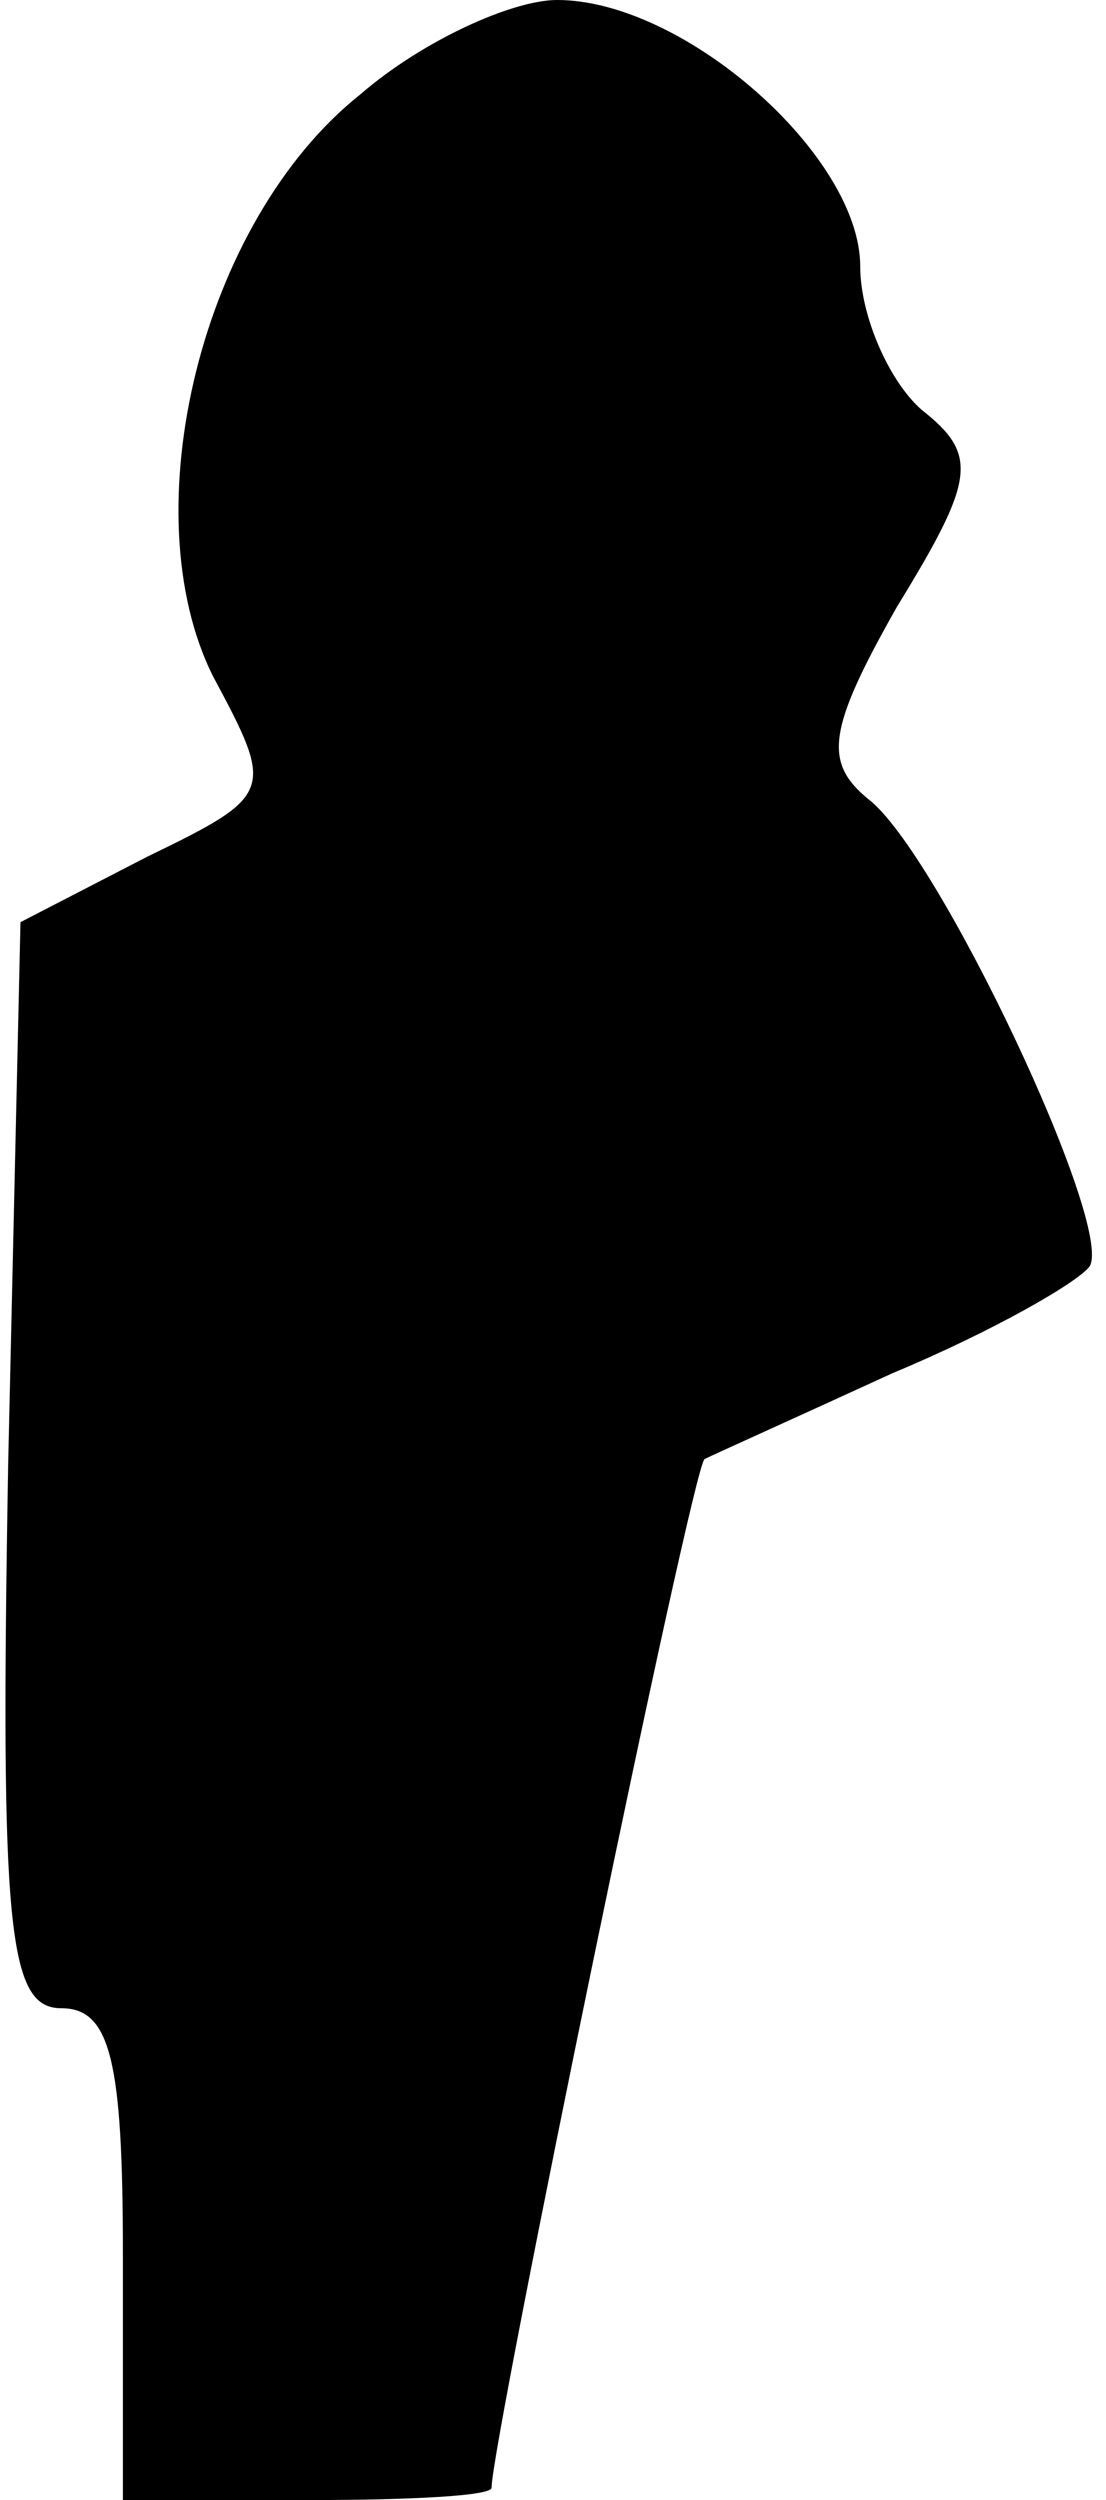 <?xml version="1.0" standalone="no"?>
<!DOCTYPE svg PUBLIC "-//W3C//DTD SVG 20010904//EN"
 "http://www.w3.org/TR/2001/REC-SVG-20010904/DTD/svg10.dtd">
<svg version="1.0" xmlns="http://www.w3.org/2000/svg"
 width="27pt" height="61pt" viewBox="0 0 27 61"
 preserveAspectRatio="xMidYMid meet">
<g transform="translate(0,61) scale(0.1,-0.1)"
fill="#000000" stroke="none">
<path fill="#000000" stroke="none" d="M88 587 c-39 -31 -56 -102 -36 -142 15
-28 15 -29 -16 -44 l-31 -16 -3 -132 c-2 -114 0 -133 13 -133 12 0 15 -13 15
-60 l0 -60 45 0 c25 0 45 1 45 3 0 11 49 249 52 251 2 1 22 10 46 21 24 10 45
22 48 26 6 10 -37 101 -54 114 -11 9 -10 17 7 47 19 31 20 37 6 48 -8 7 -15
23 -15 35 0 27 -43 65 -74 65 -11 0 -33 -10 -48 -23z"/>
</g>
</svg>
